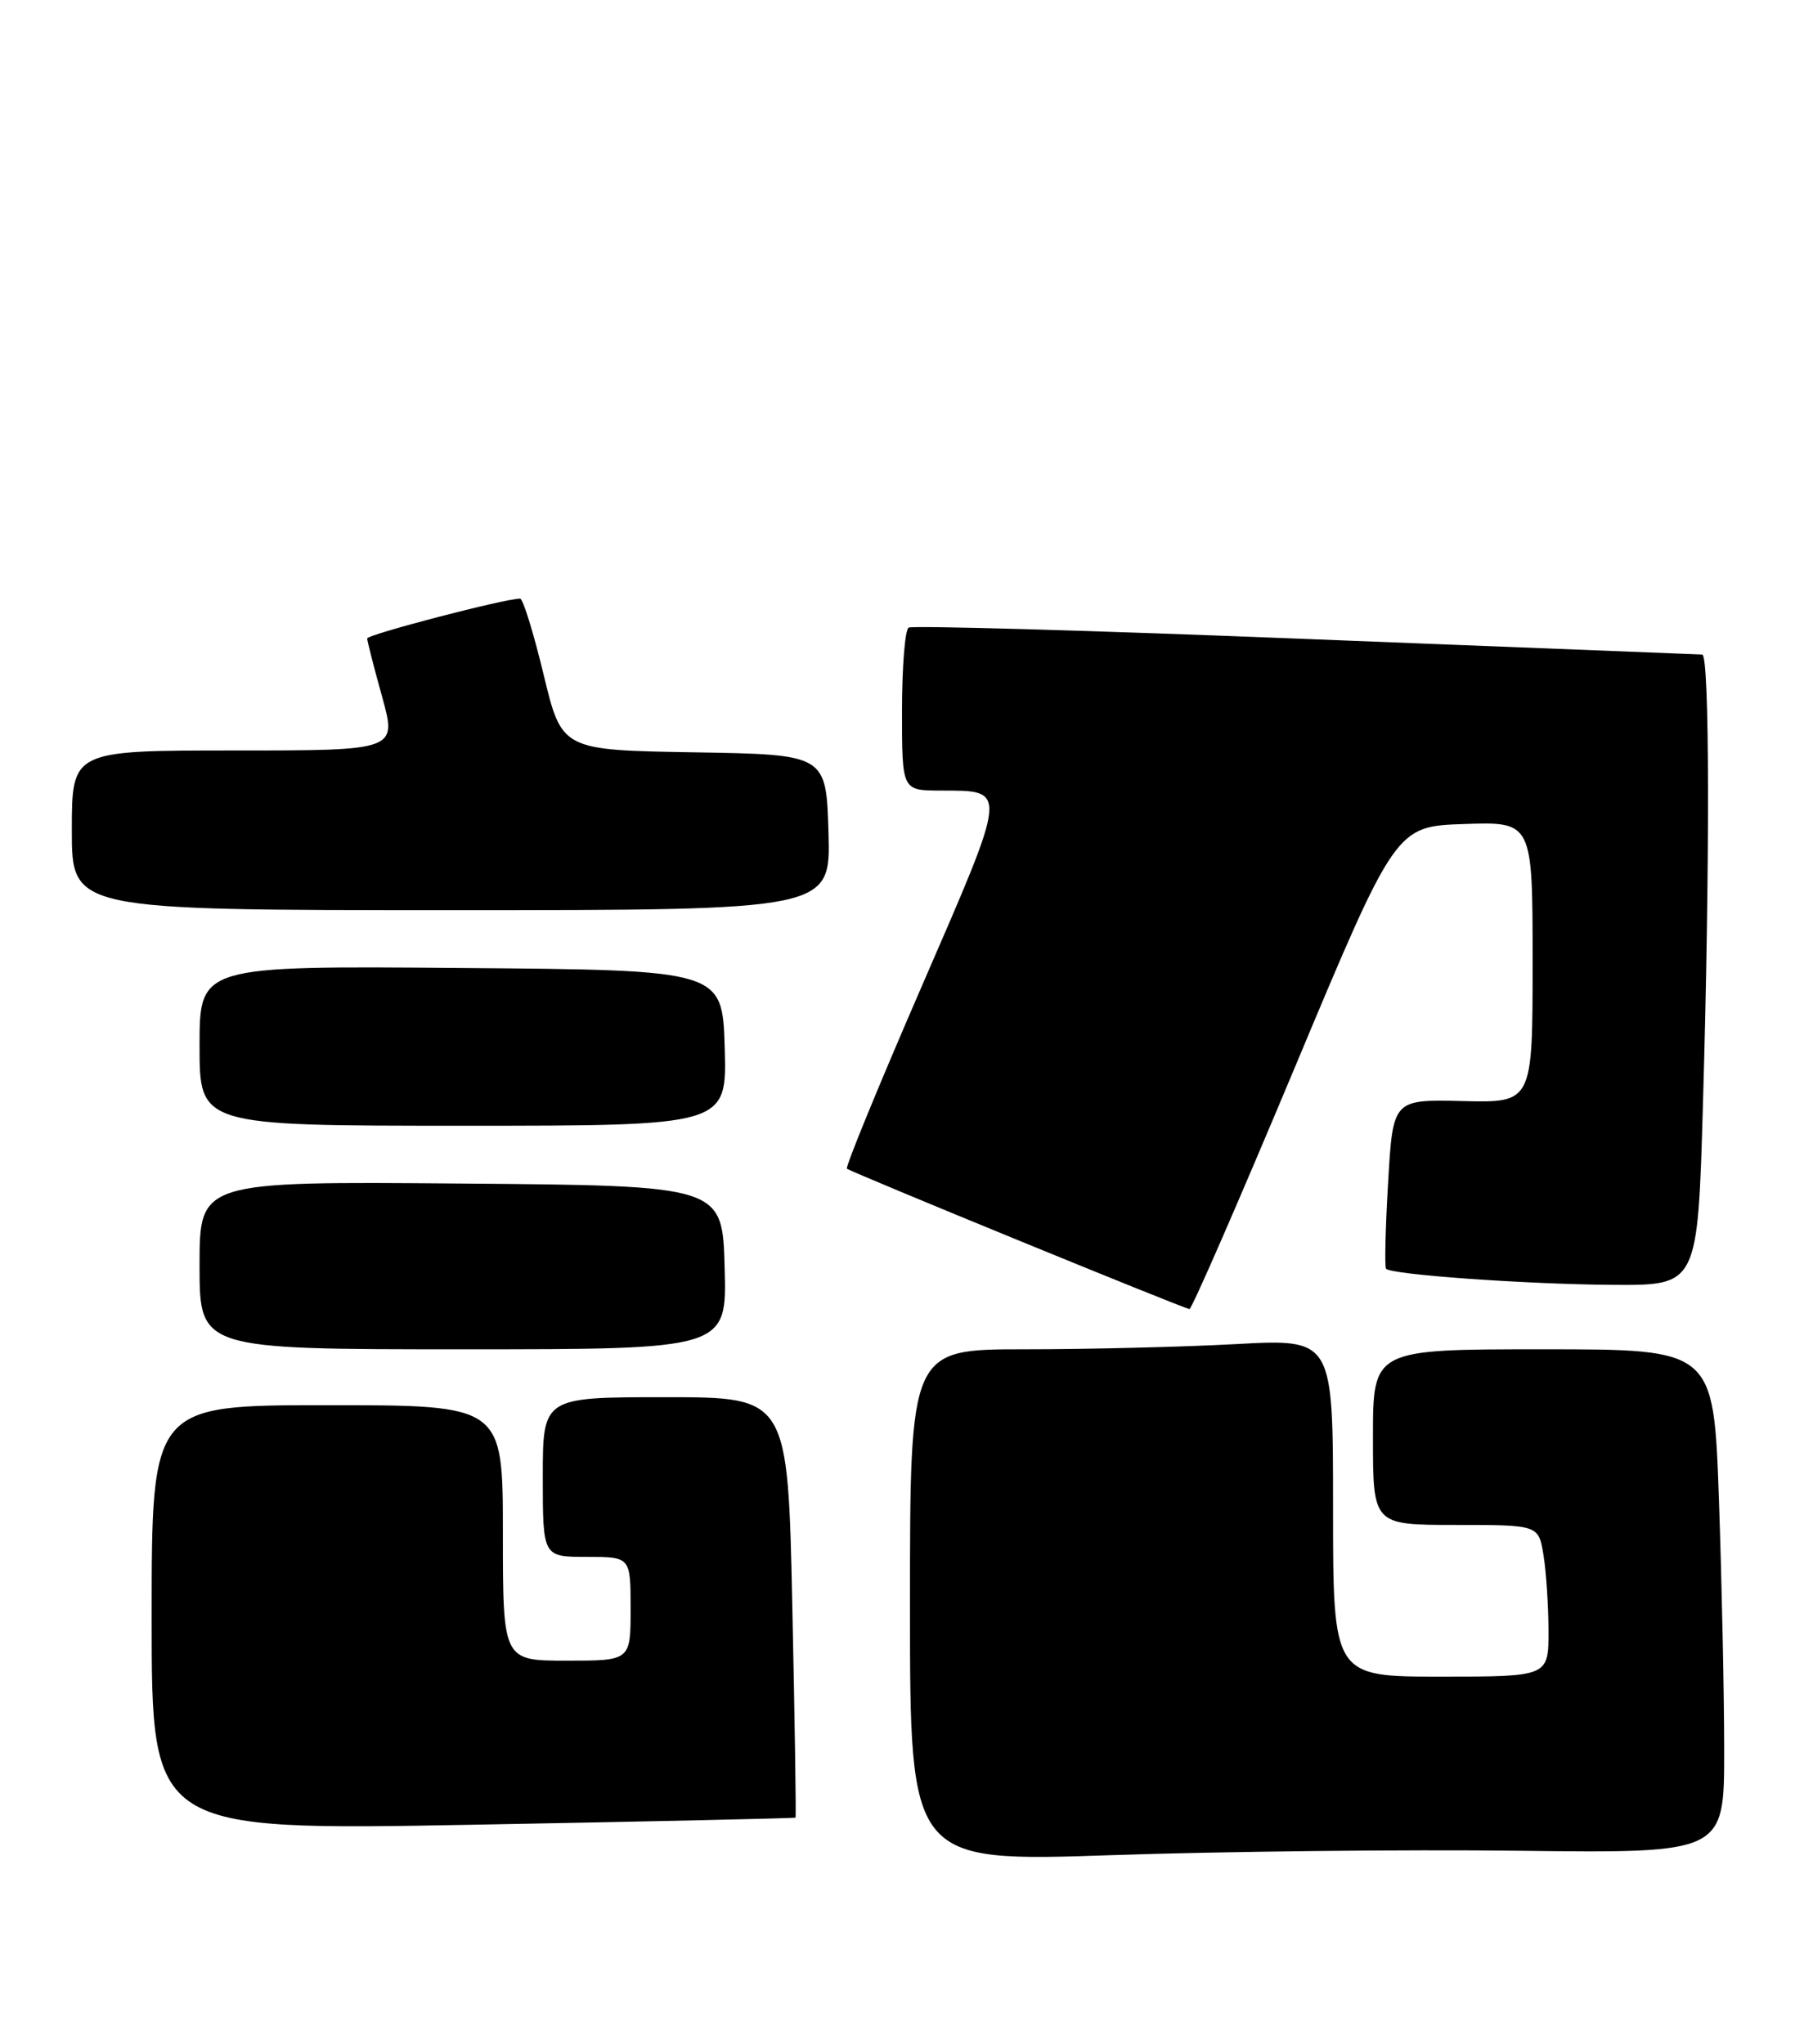 <?xml version="1.0" encoding="UTF-8" standalone="no"?>
<!DOCTYPE svg PUBLIC "-//W3C//DTD SVG 1.1//EN" "http://www.w3.org/Graphics/SVG/1.1/DTD/svg11.dtd" >
<svg xmlns="http://www.w3.org/2000/svg" xmlns:xlink="http://www.w3.org/1999/xlink" version="1.1" viewBox="0 0 226 256">
 <g >
 <path fill="currentColor"
d=" M 190.25 231.81 C 216.00 232.12 216.00 232.12 216.00 219.31 C 216.00 212.26 215.70 198.06 215.34 187.75 C 214.68 169.00 214.68 169.00 193.34 169.00 C 172.00 169.00 172.00 169.00 172.00 180.00 C 172.00 191.00 172.00 191.00 182.37 191.00 C 192.74 191.00 192.74 191.00 193.36 194.75 C 193.70 196.81 193.98 201.09 193.99 204.25 C 194.00 210.00 194.00 210.00 180.50 210.00 C 167.00 210.00 167.00 210.00 167.00 188.85 C 167.00 167.69 167.00 167.69 154.84 168.35 C 148.16 168.71 136.23 169.00 128.34 169.00 C 114.00 169.00 114.00 169.00 114.00 201.11 C 114.00 233.21 114.00 233.21 139.25 232.36 C 153.14 231.89 176.09 231.64 190.25 231.81 Z  M 99.66 227.66 C 99.75 227.57 99.57 215.69 99.26 201.25 C 98.70 175.00 98.70 175.00 83.35 175.00 C 68.00 175.00 68.00 175.00 68.00 185.00 C 68.00 195.00 68.00 195.00 73.50 195.00 C 79.00 195.00 79.00 195.00 79.00 201.50 C 79.00 208.00 79.00 208.00 71.00 208.00 C 63.00 208.00 63.00 208.00 63.00 192.00 C 63.00 176.00 63.00 176.00 41.00 176.00 C 19.00 176.00 19.00 176.00 19.00 202.64 C 19.00 229.28 19.00 229.28 59.25 228.55 C 81.39 228.15 99.57 227.74 99.66 227.66 Z  M 90.78 158.75 C 90.50 148.50 90.50 148.50 57.75 148.24 C 25.00 147.97 25.00 147.97 25.00 158.49 C 25.00 169.00 25.00 169.00 58.03 169.00 C 91.07 169.00 91.07 169.00 90.78 158.75 Z  M 162.19 133.75 C 174.85 103.50 174.85 103.50 183.43 103.21 C 192.00 102.92 192.00 102.92 192.00 120.52 C 192.00 138.12 192.00 138.12 183.25 137.91 C 174.50 137.70 174.50 137.70 173.90 148.10 C 173.56 153.82 173.45 158.69 173.64 158.91 C 174.27 159.65 191.26 160.86 202.09 160.93 C 212.68 161.00 212.68 161.00 213.34 138.34 C 214.22 108.18 214.18 82.01 213.25 81.98 C 212.84 81.96 190.48 81.09 163.58 80.03 C 136.67 78.96 114.28 78.33 113.83 78.61 C 113.37 78.89 113.00 83.59 113.00 89.06 C 113.00 99.00 113.00 99.00 117.75 99.02 C 126.32 99.04 126.37 98.43 115.52 123.43 C 110.12 135.86 105.88 146.19 106.10 146.38 C 106.62 146.82 148.34 163.92 149.01 163.96 C 149.30 163.98 155.22 150.39 162.19 133.75 Z  M 90.79 131.25 C 90.50 121.50 90.50 121.50 57.75 121.24 C 25.00 120.97 25.00 120.97 25.00 130.99 C 25.00 141.00 25.00 141.00 58.04 141.00 C 91.07 141.00 91.07 141.00 90.79 131.25 Z  M 103.79 104.25 C 103.50 94.50 103.50 94.50 86.94 94.23 C 70.38 93.95 70.38 93.95 68.10 84.48 C 66.84 79.26 65.52 74.99 65.16 74.98 C 63.40 74.94 46.00 79.47 46.00 79.97 C 46.00 80.28 46.84 83.57 47.87 87.27 C 49.73 94.00 49.73 94.00 29.37 94.00 C 9.00 94.00 9.00 94.00 9.00 104.00 C 9.00 114.00 9.00 114.00 56.54 114.00 C 104.07 114.00 104.07 114.00 103.79 104.25 Z "/>
</g>
</svg>